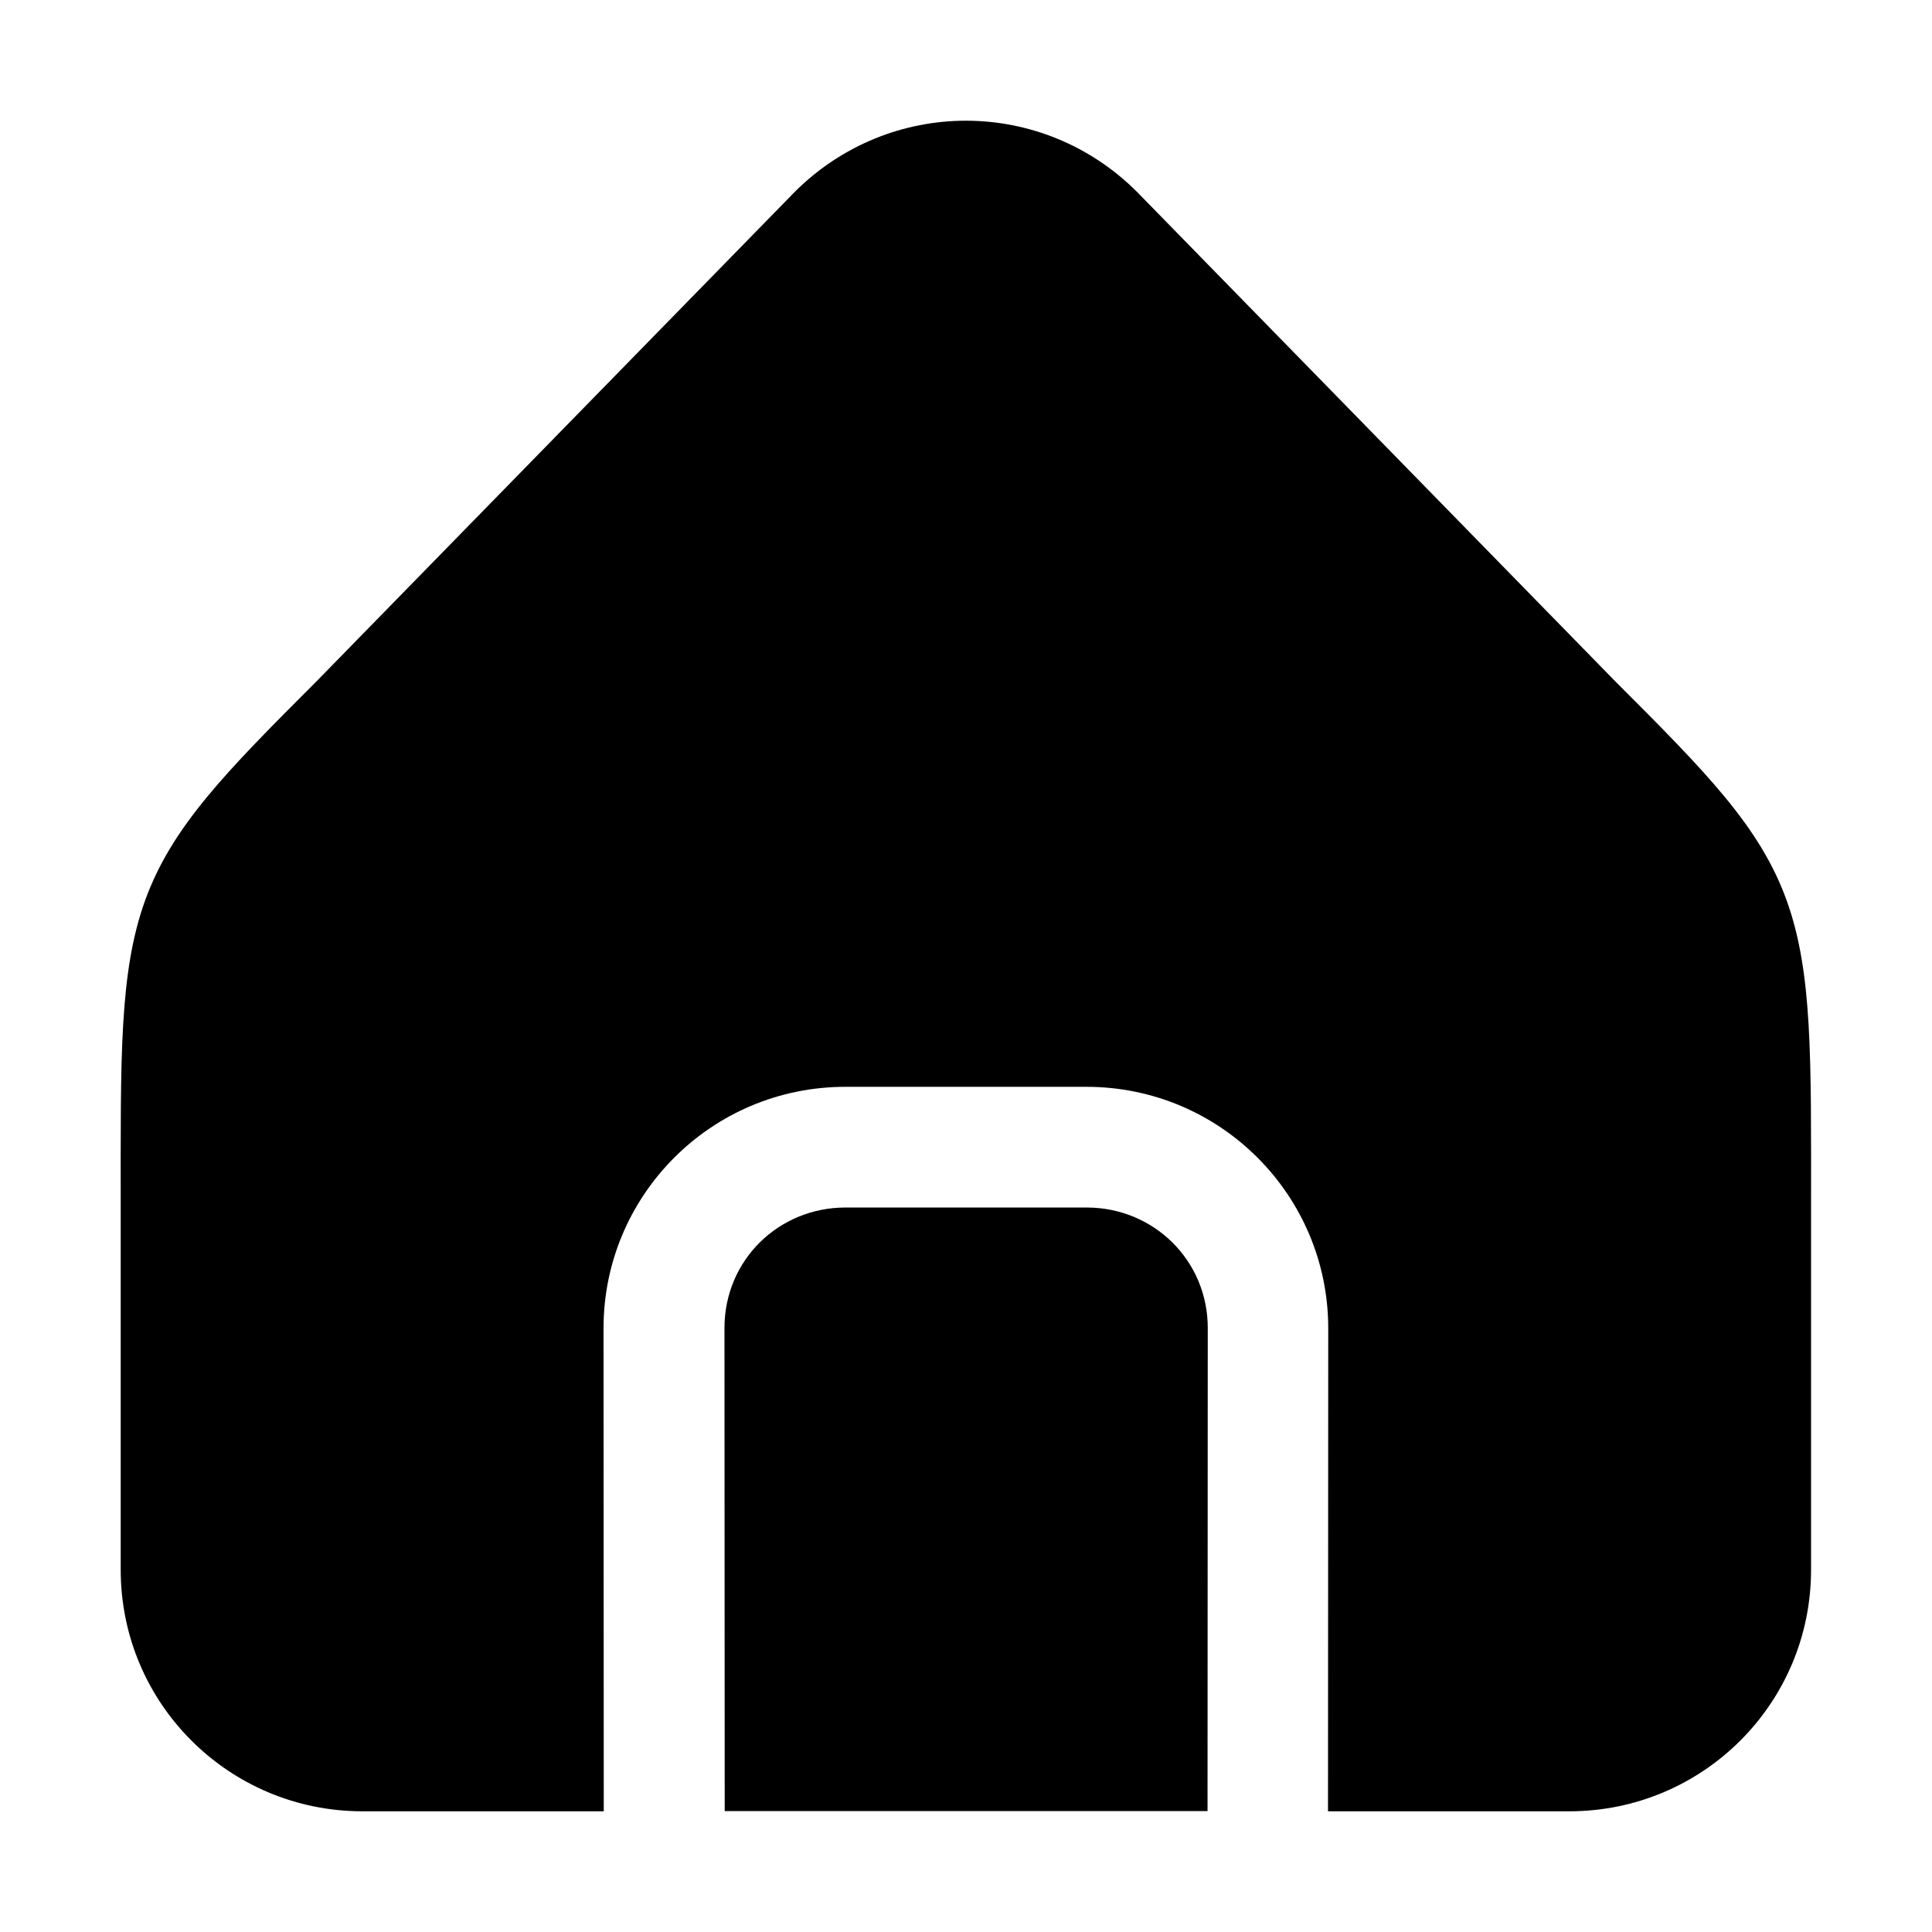 <svg id="svg1144" viewBox="0 0 8.467 8.467" xmlns="http://www.w3.org/2000/svg">
    <g id="layer2">
        <path id="path1259"
            d="m4.233.529c-.271 0-.543.105-.75.312l-2.095 2.144c-.399.399-.635.638-.752.961-.114.317-.107.687-.107 1.348v1.585c0 .589.477 1.059 1.059 1.059h1.058l-.001-2.117c-0-.582.472-1.058 1.06-1.058h1.056c.588 0 1.06.476 1.06 1.058l-.001 2.117h1.058c.582 0 1.059-.47 1.059-1.059v-1.585c0-.66.007-1.031-.107-1.348-.117-.324-.353-.562-.752-.961l-2.095-2.144c-.207-.207-.478-.312-.75-.312zm-.528 4.763c-.292 0-.53.23-.53.528l.001 2.117h2.116l.001-2.117c0-.298-.239-.528-.53-.528z"
            font-variant-ligatures="normal" font-variant-position="normal" font-variant-caps="normal"
            font-variant-numeric="normal" font-variant-alternates="normal" font-feature-settings="normal"
            text-indent="0" text-align="start" text-decoration-line="none" text-decoration-style="solid"
            text-decoration-color="rgb(0,0,0)" text-transform="none" text-orientation="mixed" white-space="normal"
            shape-padding="0" isolation="auto" mix-blend-mode="normal" solid-color="rgb(0,0,0)" solid-opacity="1"
            vector-effect="none" />
    </g>
</svg>